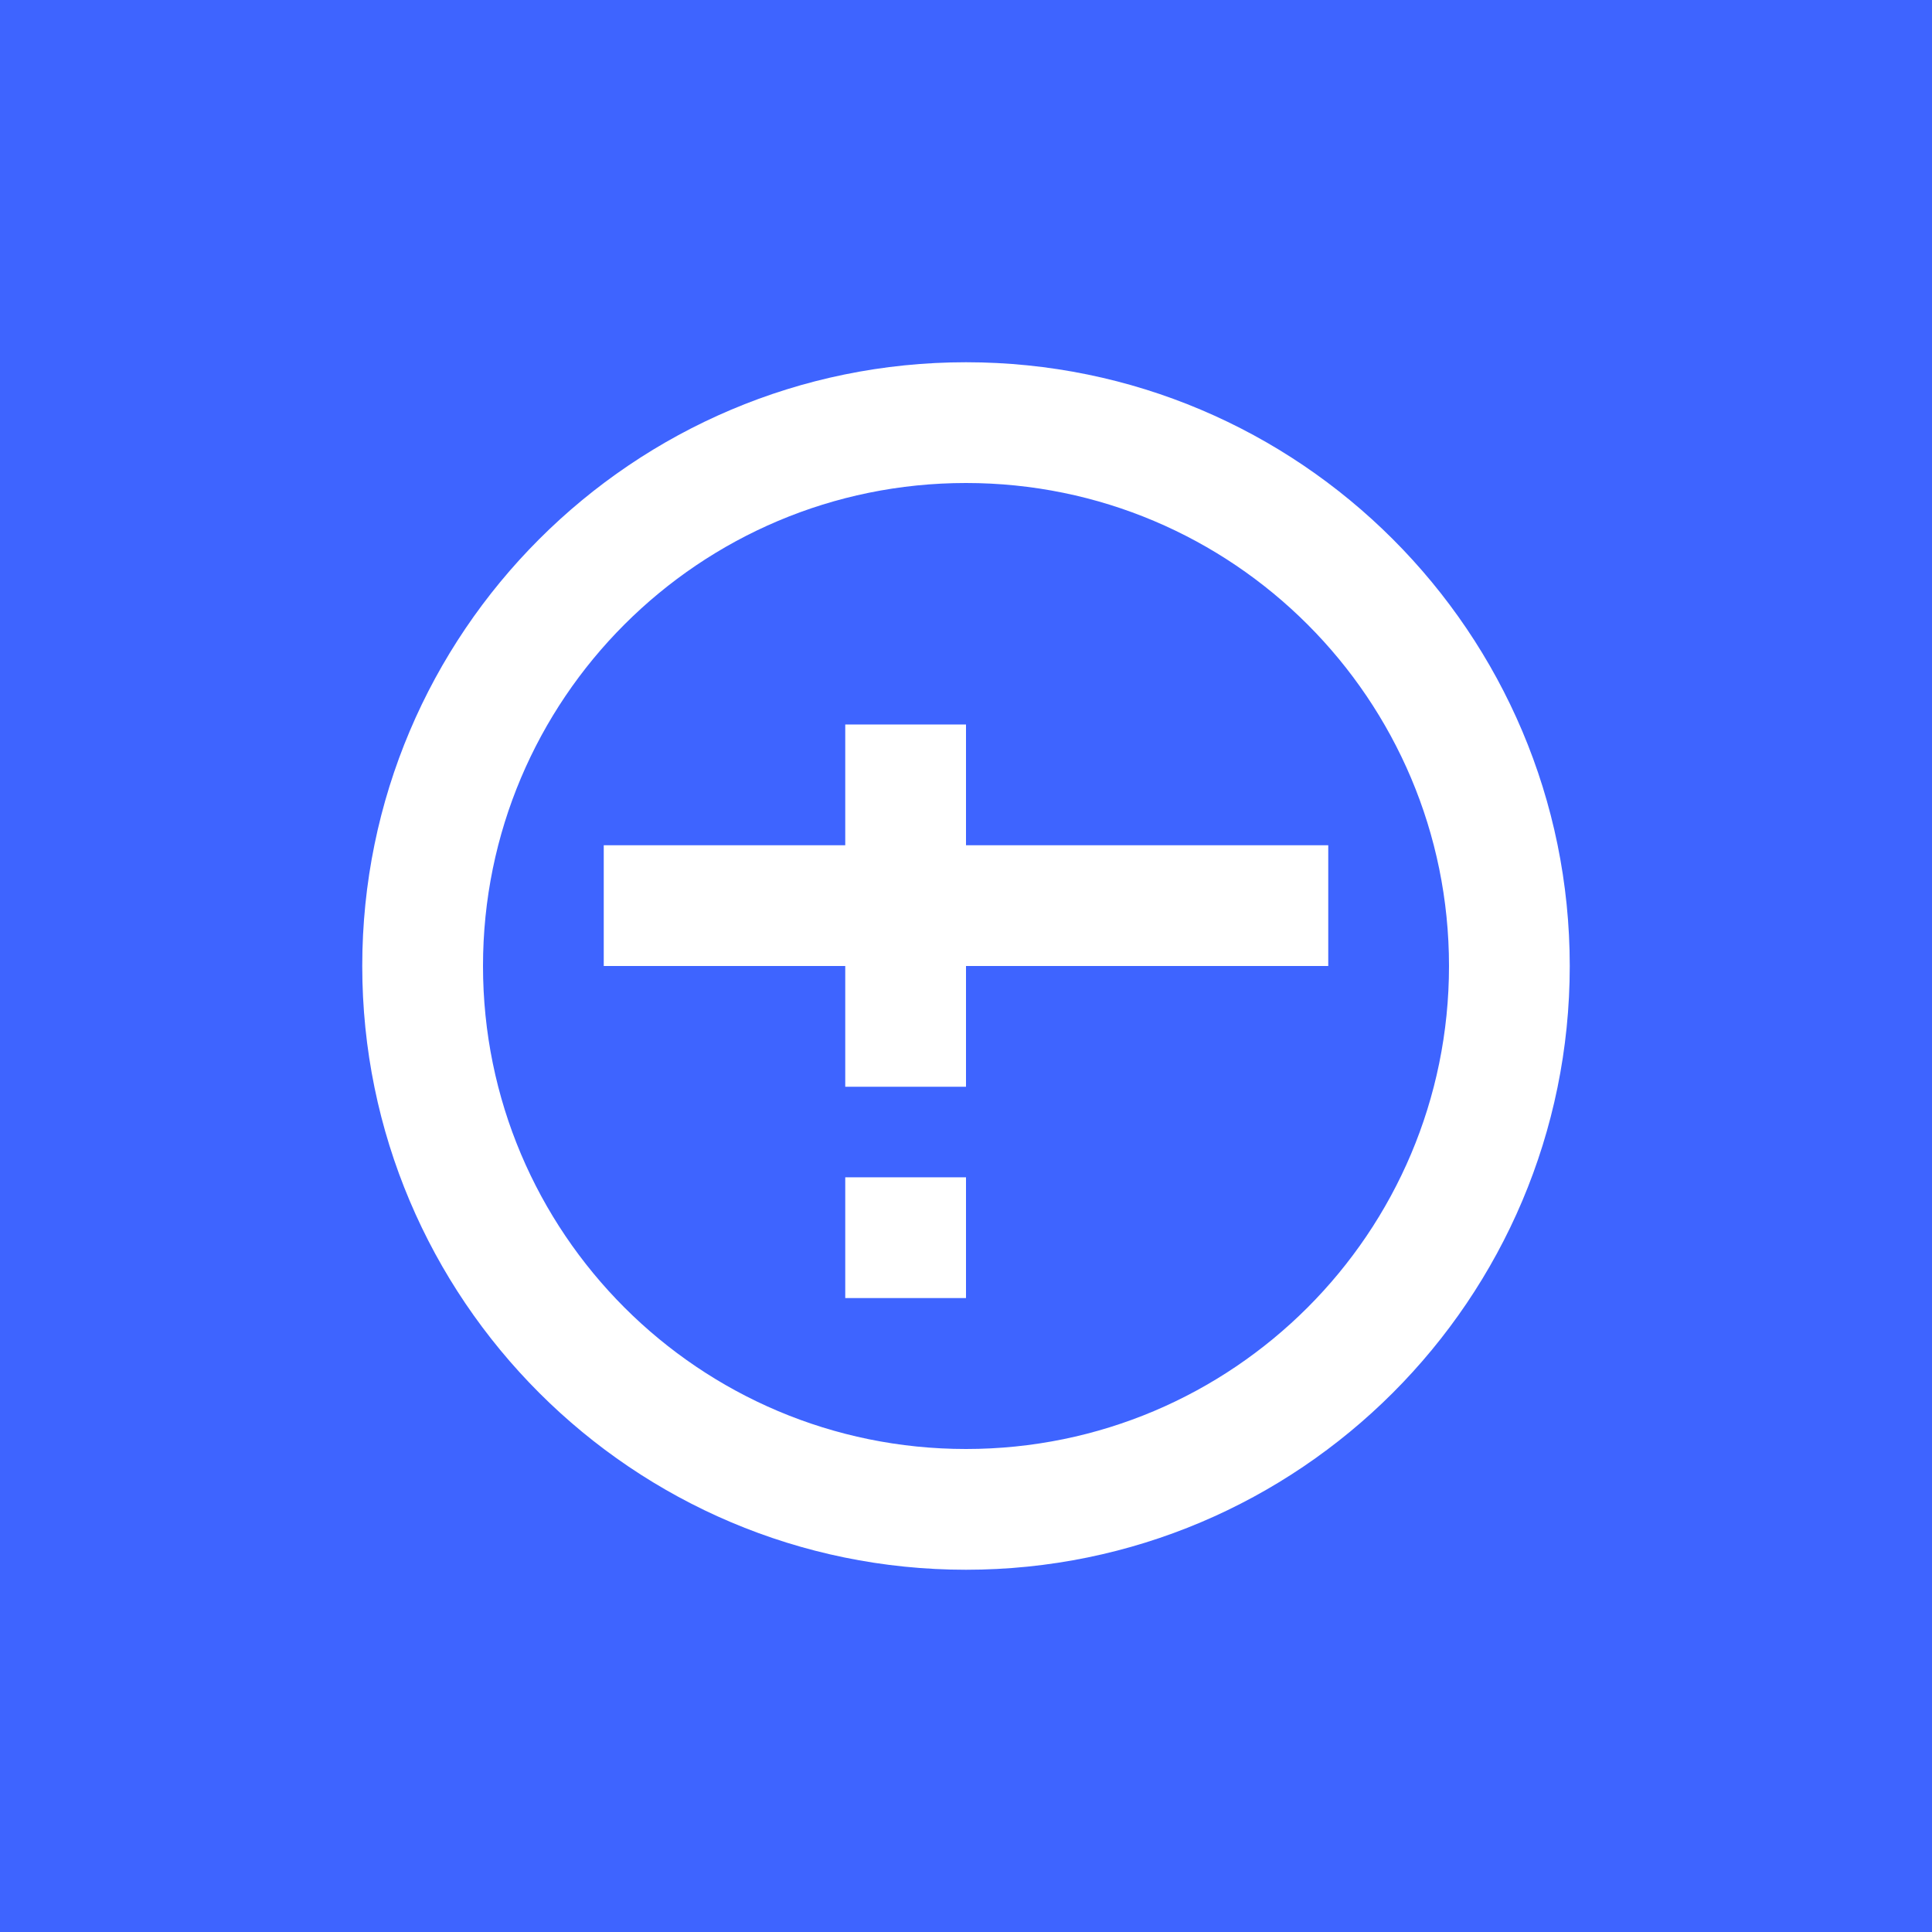 <?xml version="1.0" encoding="UTF-8" standalone="no"?>
<svg width="1024" height="1024" viewBox="0 0 1024 1024" fill="none" xmlns="http://www.w3.org/2000/svg">
  <rect width="1024" height="1024" fill="#3E64FF"/>
  <path d="M512 192C335.4 192 192 335.4 192 512C192 688.6 335.4 832 512 832C688.6 832 832 688.6 832 512C832 335.4 688.6 192 512 192ZM512 256C653.4 256 768 370.6 768 512C768 653.4 653.4 768 512 768C370.6 768 256 653.4 256 512C256 370.6 370.6 256 512 256Z" fill="white"/>
  <path d="M448 384H512V576H448V384Z" fill="white"/>
  <path d="M448 624H512V688H448V624Z" fill="white"/>
  <path d="M320 448H704V512H320V448Z" fill="white"/>
</svg>